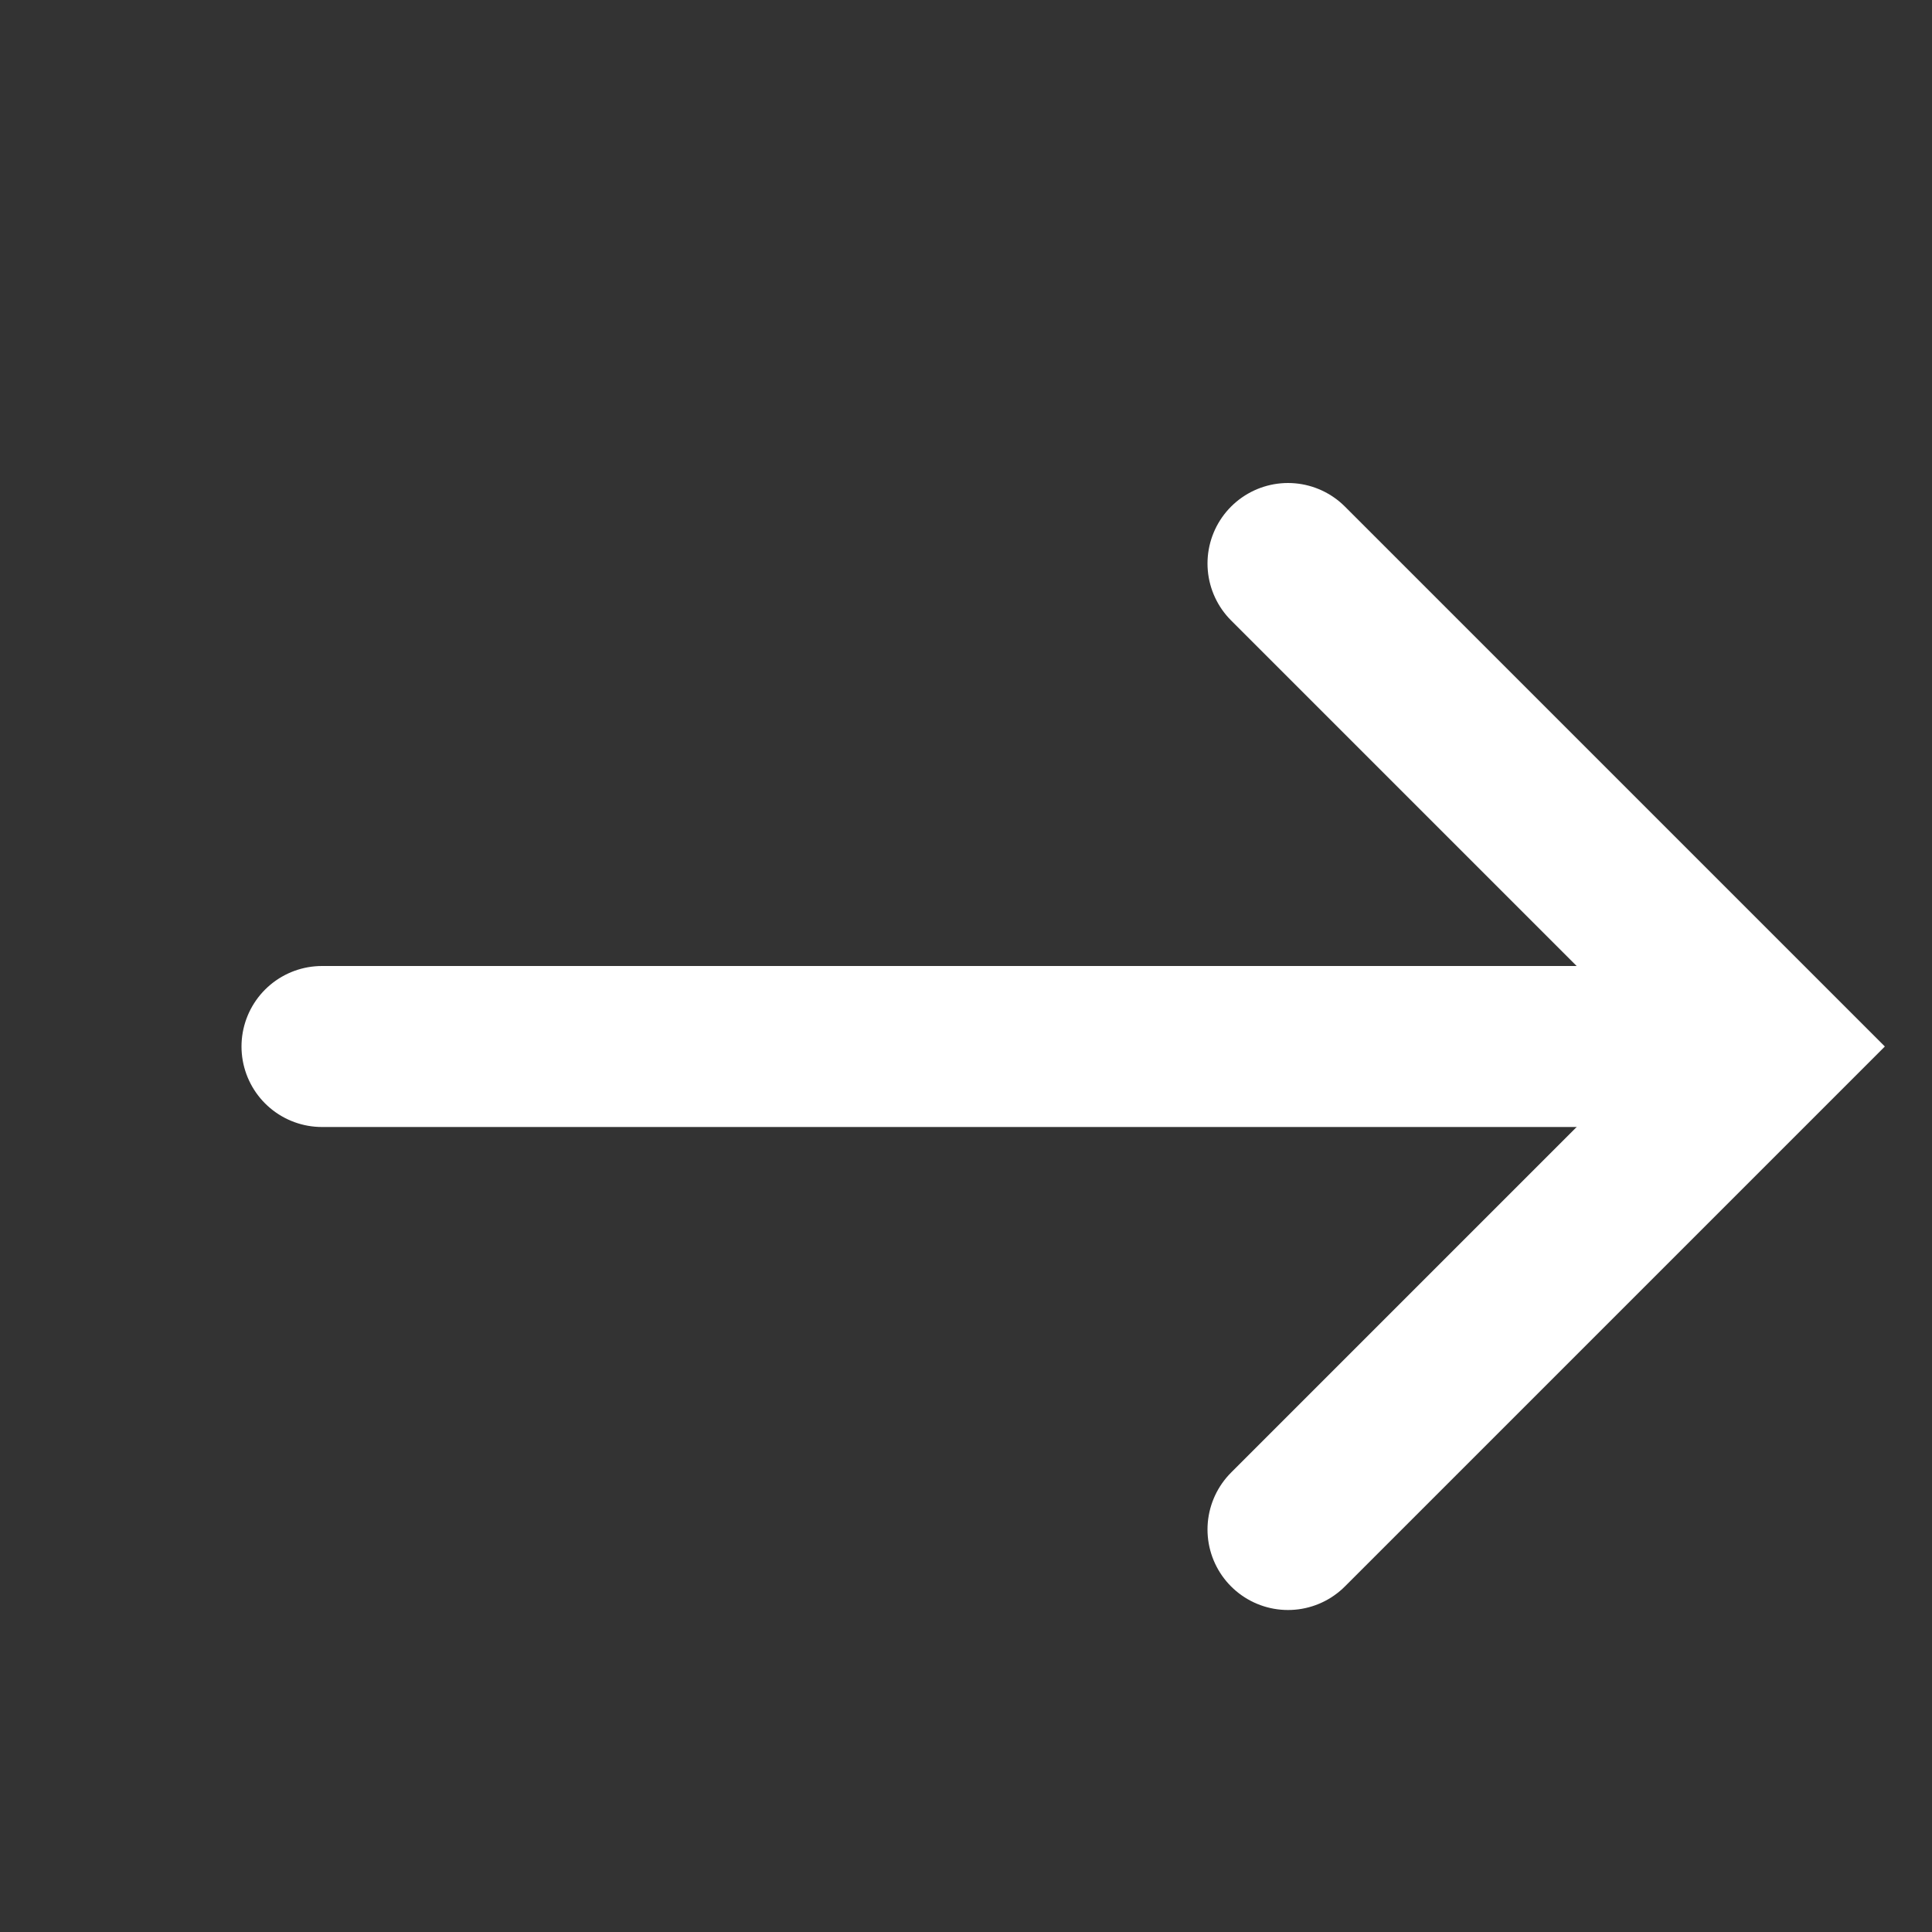 <svg width="24" height="24" viewBox="0 0 24 24" fill="none" xmlns="http://www.w3.org/2000/svg">
<rect x="0" y="0" width="24" height="24" fill="#333333" stroke="none"/>
<g id="Frame 41058">
<g id="Group 5415">
<path id="Vector 802" d="M20 13L4 13" stroke="white" stroke-width="2" stroke-linecap="round"/>
<path id="Vector 798" d="M16 19L22 13L16 7" stroke="white" stroke-width="2" stroke-linecap="round"/>
</g>
</g>
</svg>
